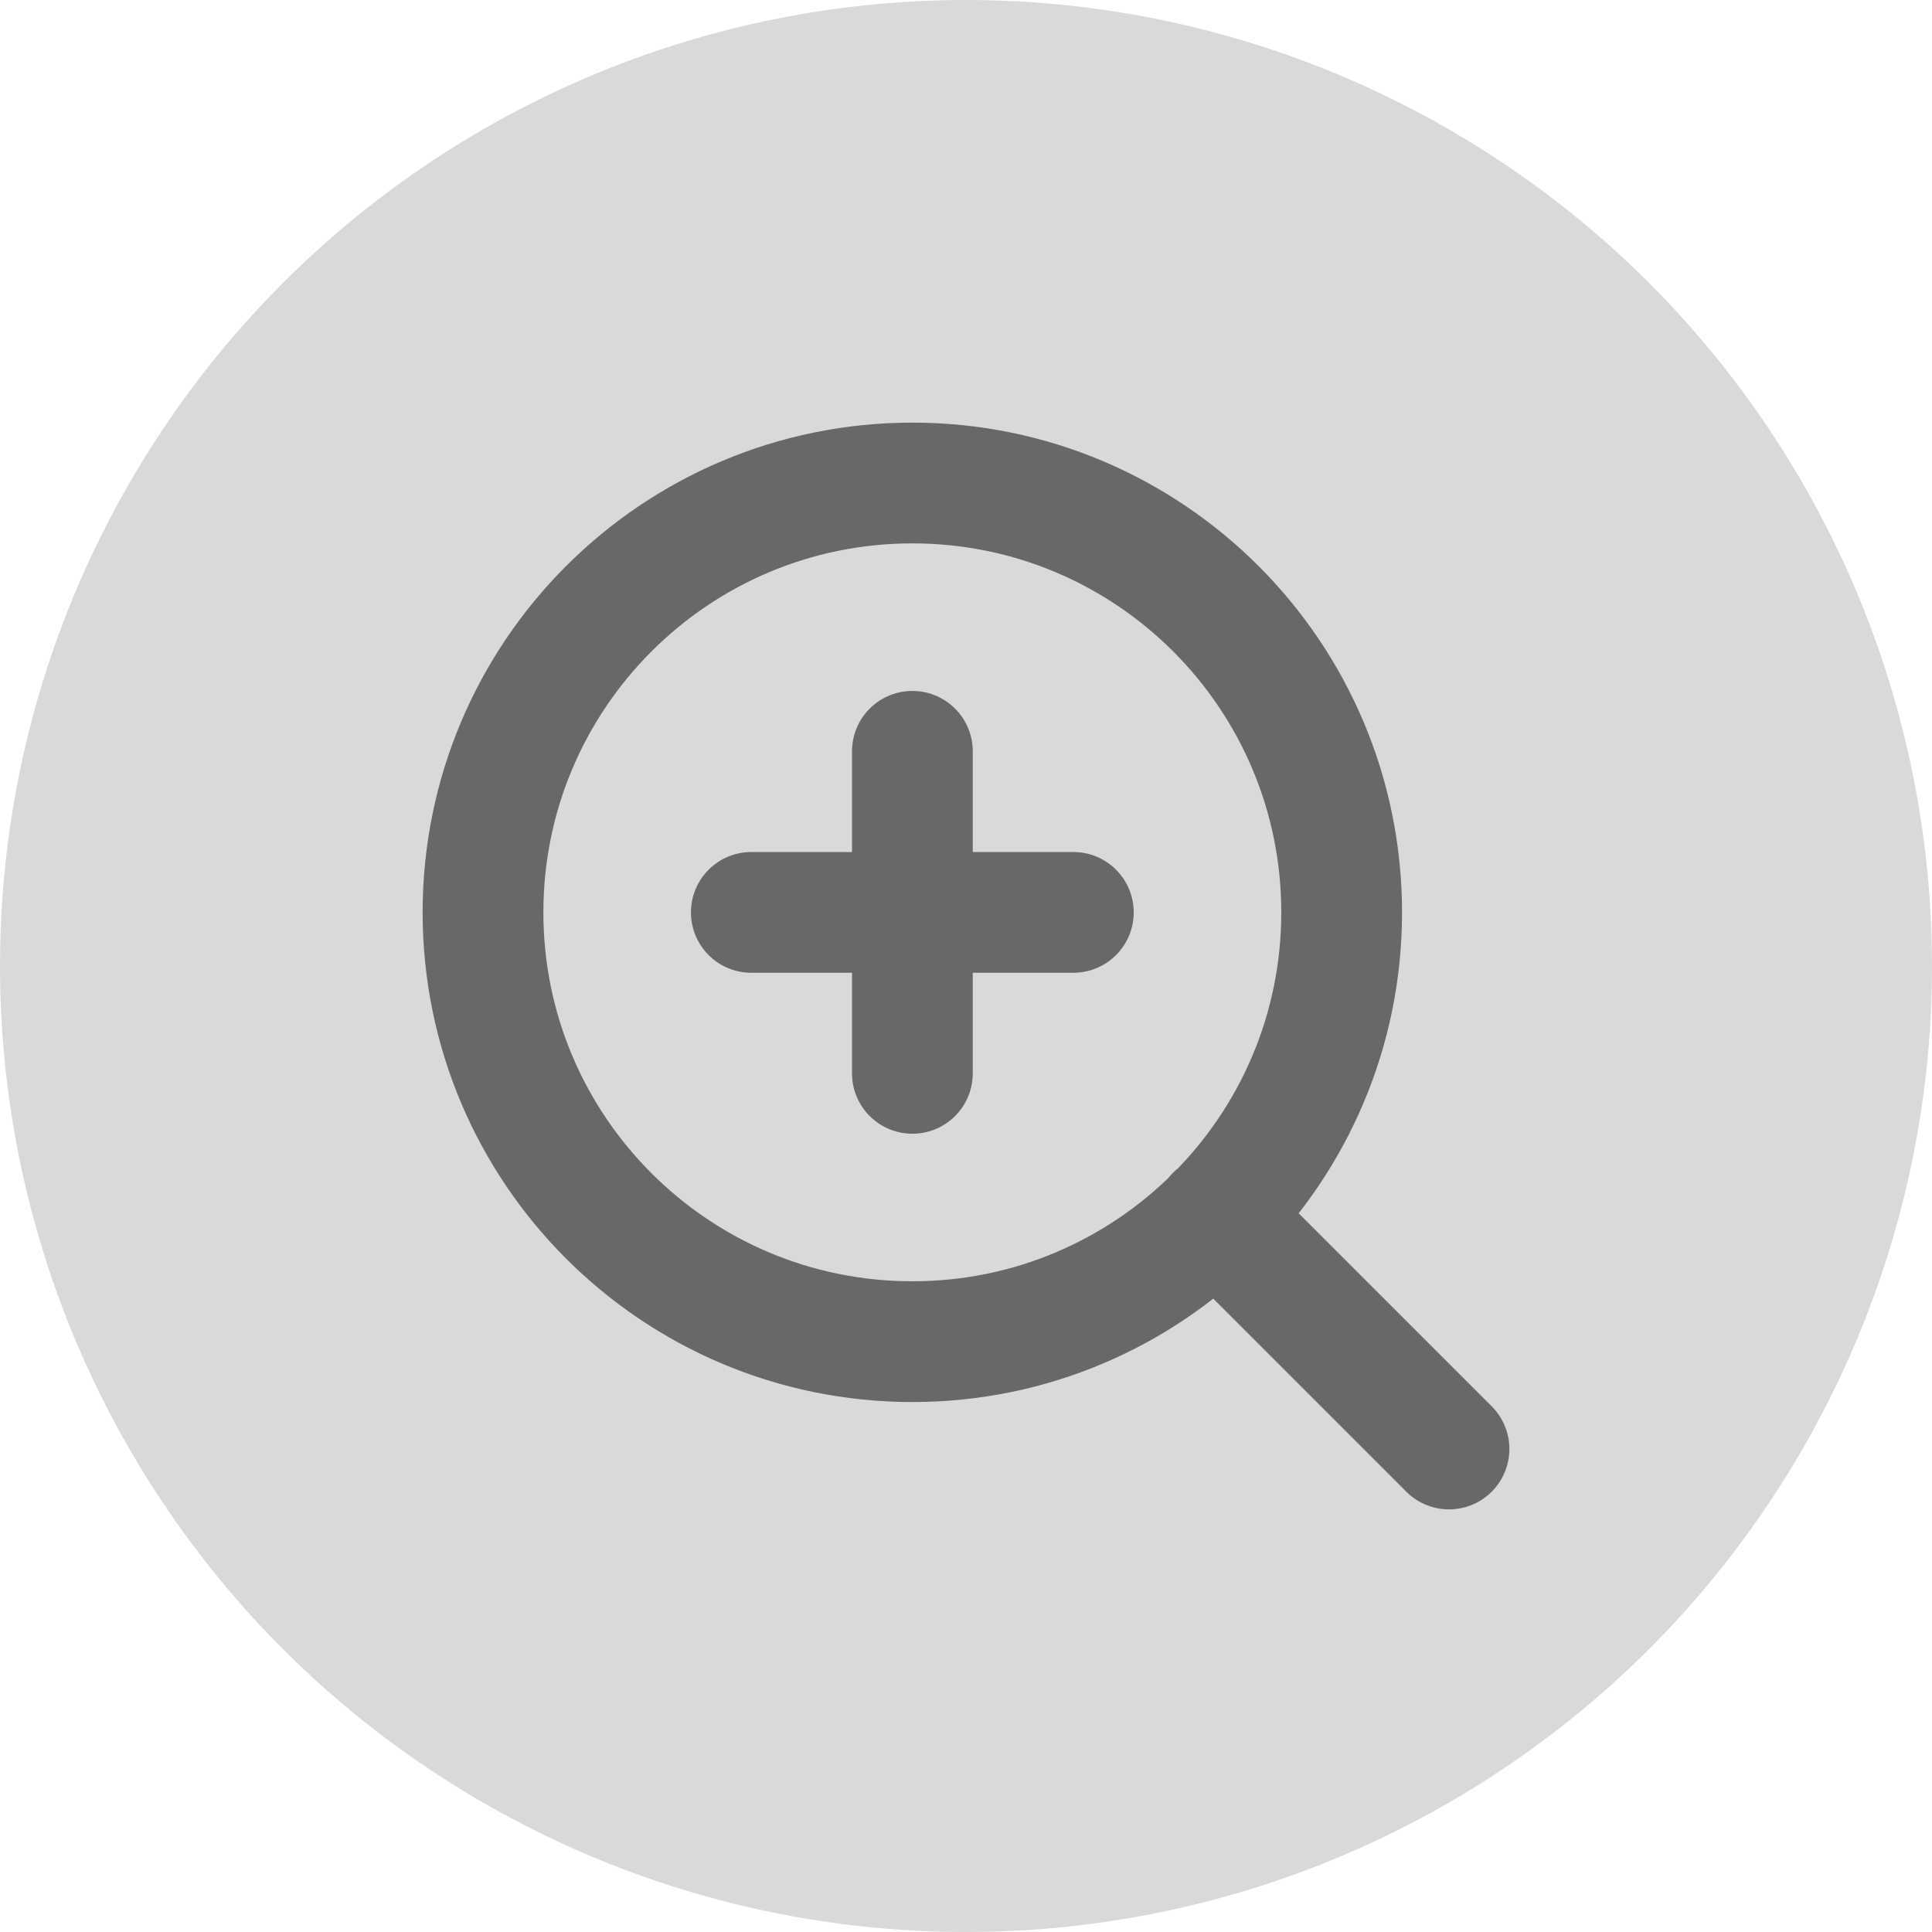 <svg width="16" height="16" viewBox="0 0 16 16" fill="none" xmlns="http://www.w3.org/2000/svg">
<g clip-path="url(#clip0_16_10)">
<g clip-path="url(#clip1_16_10)">
<circle cx="8" cy="8" r="8" fill="#D9D9D9"/>
<path d="M12 12L10.067 10.067M7.556 6.222V8.889M6.222 7.556H8.889M11.111 7.556C11.111 9.519 9.519 11.111 7.556 11.111C5.592 11.111 4 9.519 4 7.556C4 5.592 5.592 4 7.556 4C9.519 4 11.111 5.592 11.111 7.556Z" stroke="#686868" stroke-linecap="round" stroke-linejoin="round"/>
</g>
</g>
<defs>
<clipPath id="clip0_16_10">
<rect width="16" height="16" fill="white"/>
</clipPath>
<clipPath id="clip1_16_10">
<rect width="16" height="16" fill="white"/>
</clipPath>
</defs>
</svg>
